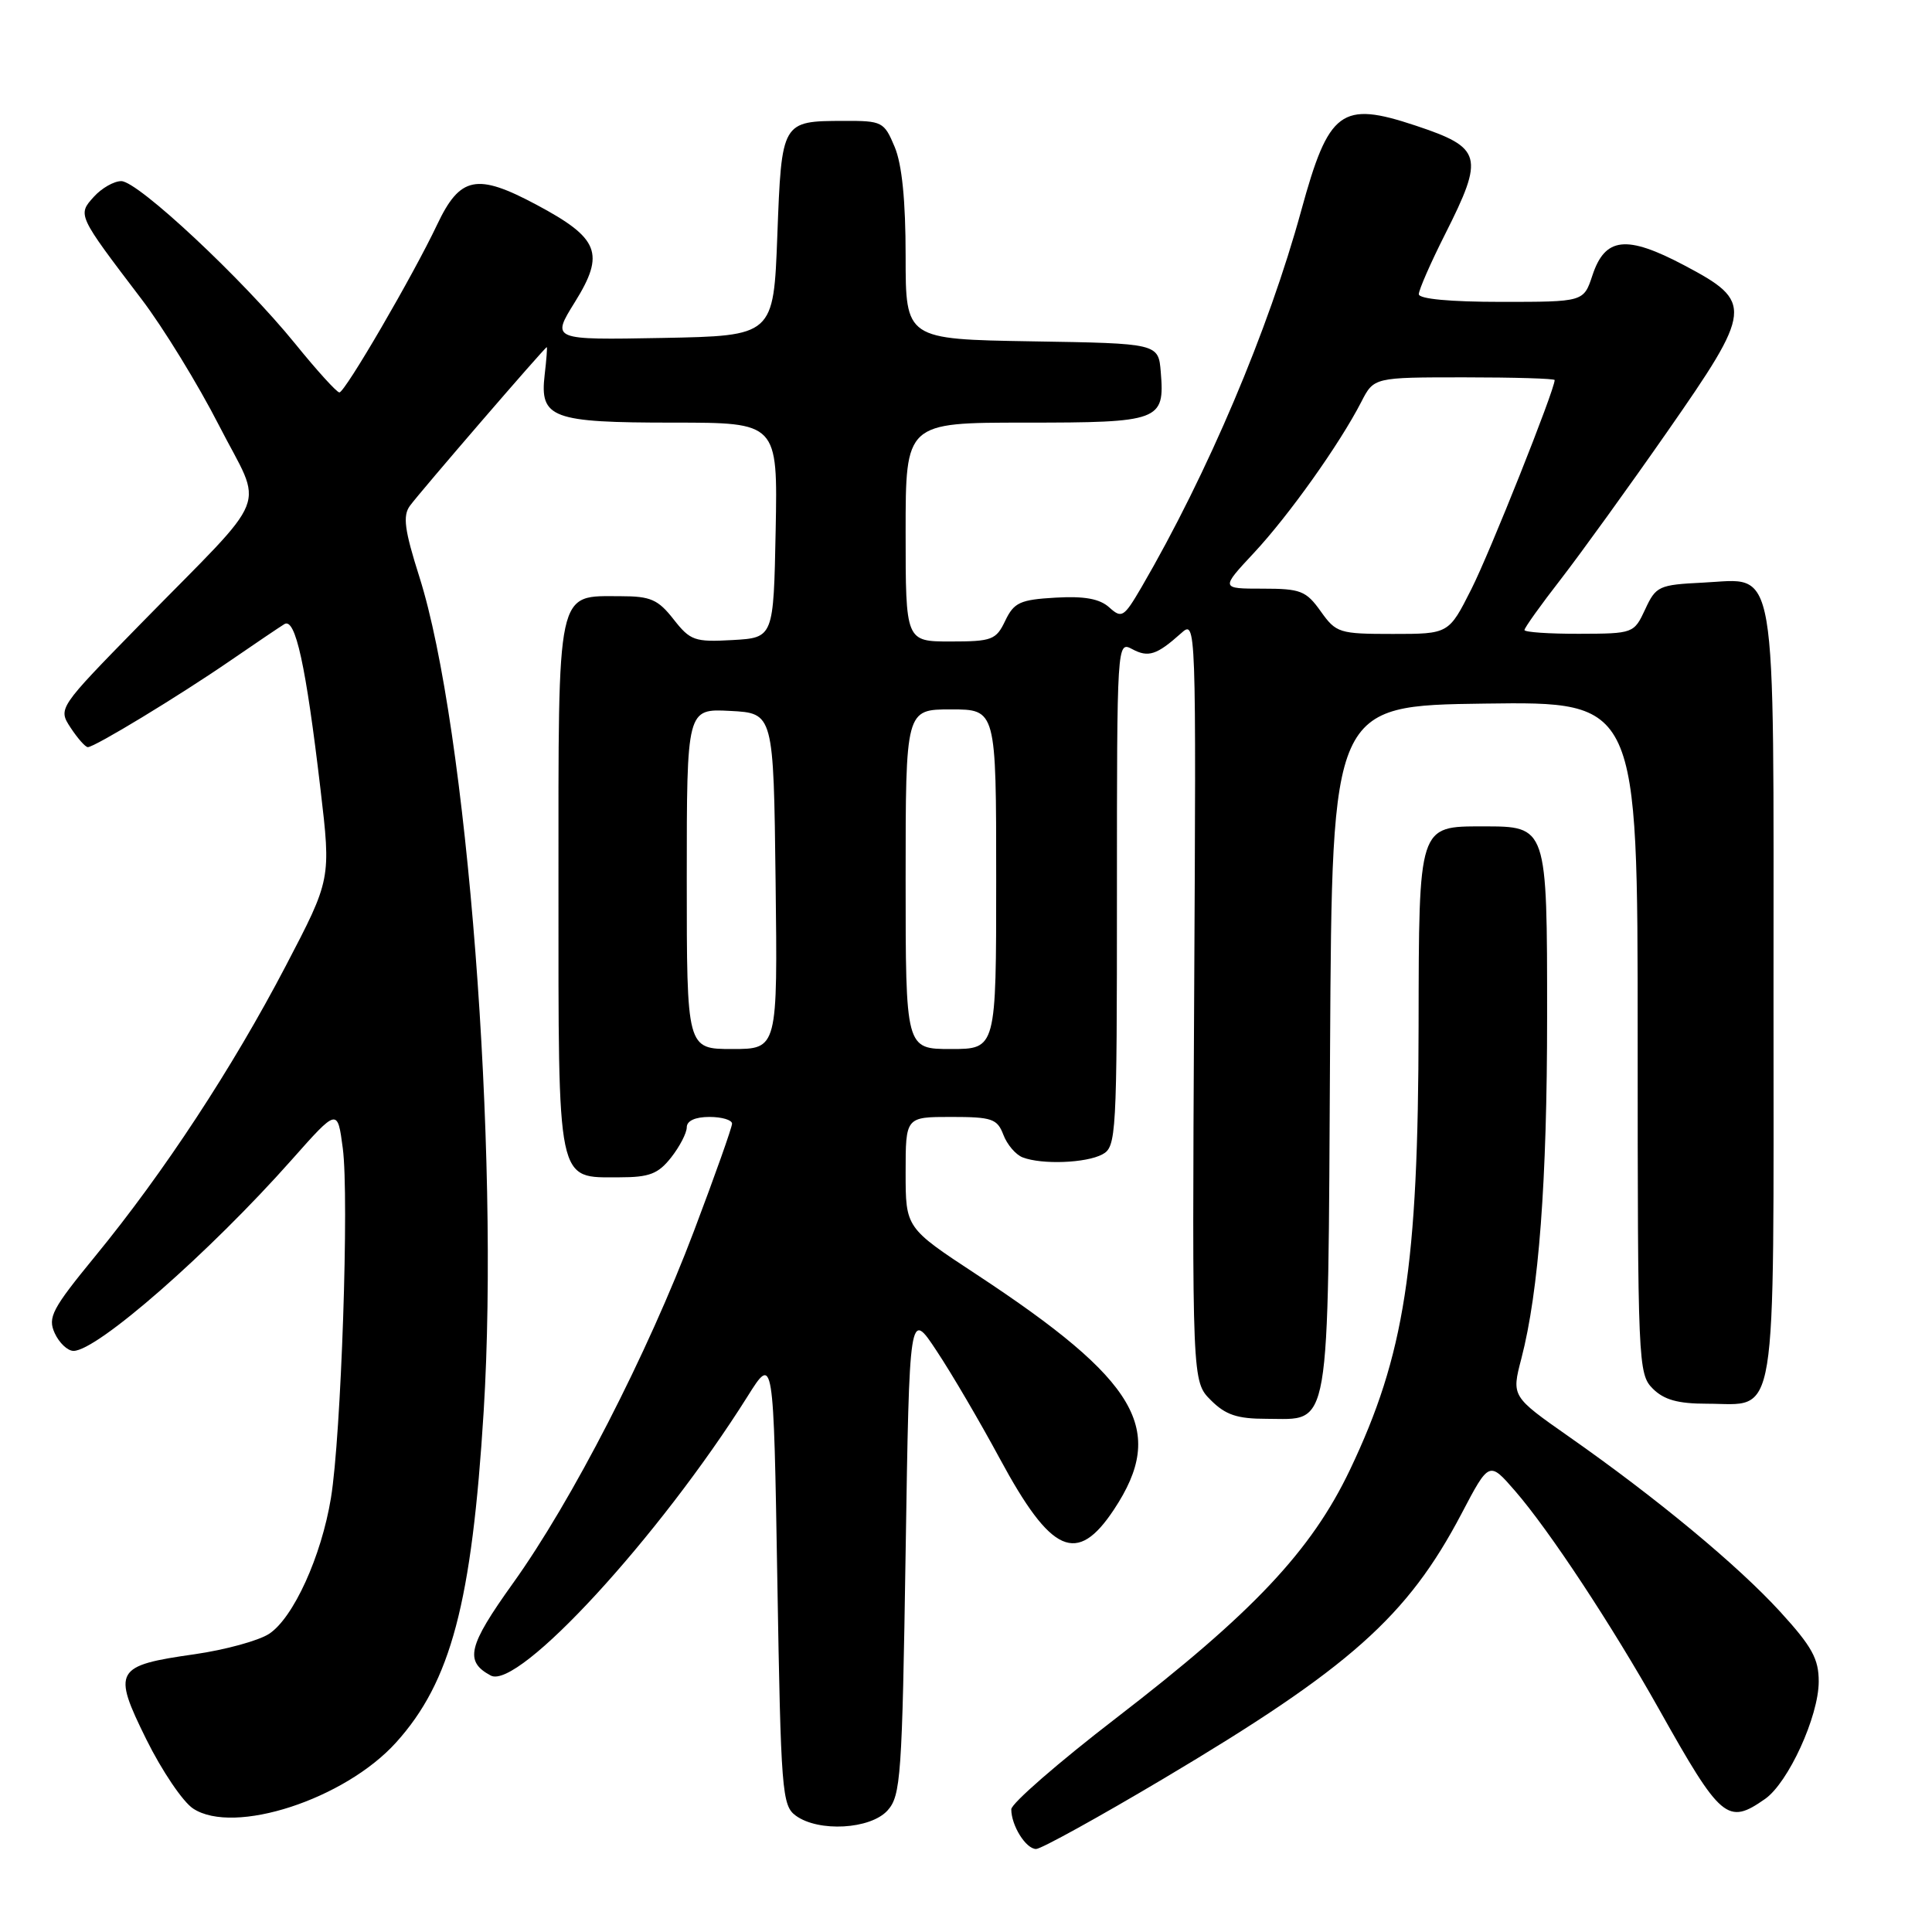 <?xml version="1.0" encoding="UTF-8" standalone="no"?>
<!DOCTYPE svg PUBLIC "-//W3C//DTD SVG 1.1//EN" "http://www.w3.org/Graphics/SVG/1.1/DTD/svg11.dtd" >
<svg xmlns="http://www.w3.org/2000/svg" xmlns:xlink="http://www.w3.org/1999/xlink" version="1.1" viewBox="0 0 256 256">
 <g >
 <path fill="currentColor"
d=" M 154.19 235.67 C 178.86 221.00 186.49 214.21 193.66 200.57 C 197.32 193.60 197.32 193.60 200.75 197.55 C 205.29 202.78 213.59 215.37 219.84 226.50 C 228.04 241.12 228.91 241.85 233.88 238.37 C 236.96 236.21 240.98 227.43 240.99 222.83 C 241.00 219.81 240.10 218.18 235.90 213.58 C 230.26 207.41 219.55 198.53 207.90 190.37 C 200.28 185.03 200.28 185.03 201.59 180.01 C 203.91 171.07 205.00 156.55 205.00 134.73 C 205.00 109.40 205.03 109.50 196.50 109.50 C 187.93 109.50 188.01 109.26 187.97 135.94 C 187.93 167.89 186.12 179.56 178.87 194.77 C 173.76 205.48 166.01 213.71 147.91 227.64 C 140.26 233.53 134.00 238.97 134.00 239.74 C 134.00 241.90 135.94 245.00 137.29 245.00 C 137.95 245.00 145.56 240.80 154.19 235.67 Z  M 117.60 239.90 C 119.36 237.95 119.54 235.46 120.00 205.66 C 120.50 173.53 120.50 173.53 124.12 179.02 C 126.12 182.03 129.87 188.44 132.47 193.26 C 139.30 205.92 142.70 207.44 147.62 200.00 C 154.61 189.44 150.83 182.98 129.39 168.87 C 120.00 162.70 120.00 162.70 120.00 155.35 C 120.00 148.00 120.00 148.00 126.02 148.00 C 131.44 148.00 132.14 148.24 132.95 150.36 C 133.44 151.66 134.59 153.01 135.51 153.36 C 138.05 154.34 143.91 154.12 146.07 152.96 C 147.92 151.97 148.00 150.53 148.00 118.43 C 148.00 85.13 148.01 84.94 150.02 86.01 C 152.16 87.16 153.28 86.79 156.50 83.91 C 158.50 82.12 158.50 82.18 158.23 132.59 C 157.96 183.05 157.96 183.05 160.44 185.53 C 162.39 187.48 163.93 188.00 167.80 188.00 C 176.41 188.00 175.94 190.73 176.24 138.93 C 176.50 93.50 176.50 93.50 196.75 93.23 C 217.00 92.96 217.00 92.96 217.00 137.48 C 217.00 180.67 217.06 182.06 219.00 184.00 C 220.48 185.48 222.33 186.00 226.17 186.00 C 235.65 186.00 235.00 189.94 235.00 132.07 C 235.00 73.03 235.63 76.73 225.66 77.20 C 219.81 77.49 219.42 77.66 218.00 80.73 C 216.51 83.93 216.44 83.96 209.25 83.98 C 205.26 83.99 202.00 83.77 202.00 83.48 C 202.00 83.19 204.17 80.15 206.83 76.73 C 209.48 73.30 215.81 64.54 220.89 57.25 C 232.27 40.92 232.37 40.02 223.18 35.16 C 215.50 31.10 212.68 31.41 211.00 36.50 C 209.84 40.00 209.84 40.00 198.92 40.00 C 192.13 40.00 188.00 39.61 188.00 38.98 C 188.00 38.41 189.57 34.82 191.50 31.00 C 196.70 20.68 196.40 19.58 187.57 16.64 C 177.71 13.36 176.07 14.57 172.42 27.90 C 168.08 43.75 160.02 62.74 151.26 77.80 C 148.92 81.80 148.64 81.98 146.99 80.49 C 145.72 79.34 143.71 78.97 139.87 79.19 C 135.16 79.46 134.36 79.83 133.20 82.25 C 131.99 84.79 131.45 85.00 125.95 85.00 C 120.00 85.00 120.00 85.00 120.00 70.50 C 120.00 56.00 120.00 56.00 135.88 56.00 C 153.71 56.00 154.34 55.76 153.81 49.32 C 153.50 45.50 153.50 45.50 136.75 45.23 C 120.00 44.95 120.00 44.95 120.00 33.94 C 120.00 26.59 119.52 21.78 118.55 19.47 C 117.15 16.13 116.91 16.00 111.80 16.02 C 103.57 16.04 103.57 16.04 103.00 31.21 C 102.50 44.50 102.50 44.50 87.77 44.78 C 73.05 45.05 73.05 45.05 76.18 40.02 C 80.20 33.56 79.40 31.56 71.05 27.11 C 63.18 22.91 60.96 23.36 57.93 29.75 C 54.74 36.49 45.71 52.00 44.97 52.00 C 44.63 52.00 41.99 49.10 39.11 45.54 C 32.16 36.98 18.28 24.00 16.07 24.00 C 15.10 24.00 13.47 24.93 12.44 26.07 C 10.26 28.48 10.25 28.46 18.74 39.62 C 21.62 43.40 26.25 50.95 29.03 56.39 C 34.93 67.91 36.19 64.74 18.62 82.68 C 7.68 93.86 7.68 93.86 9.36 96.43 C 10.29 97.84 11.31 99.00 11.64 99.00 C 12.54 99.00 23.71 92.22 30.50 87.55 C 33.80 85.28 37.03 83.10 37.68 82.70 C 39.14 81.79 40.53 88.12 42.46 104.52 C 43.87 116.50 43.87 116.50 37.86 128.00 C 30.80 141.51 21.70 155.37 12.66 166.40 C 6.88 173.45 6.30 174.56 7.25 176.65 C 7.84 177.94 8.96 179.00 9.74 179.00 C 12.88 179.00 27.75 165.98 38.66 153.67 C 44.72 146.84 44.72 146.84 45.42 152.14 C 46.28 158.62 45.21 190.25 43.85 198.50 C 42.58 206.24 38.87 214.38 35.66 216.49 C 34.27 217.40 29.84 218.61 25.82 219.19 C 15.20 220.70 14.86 221.31 19.39 230.48 C 21.45 234.64 24.24 238.77 25.60 239.65 C 31.01 243.20 45.68 238.42 52.48 230.89 C 59.75 222.84 62.52 212.38 64.09 187.00 C 66.22 152.50 61.89 96.32 55.56 76.41 C 53.60 70.23 53.35 68.35 54.31 67.03 C 55.62 65.23 72.20 46.00 72.45 46.00 C 72.53 46.00 72.41 47.65 72.17 49.67 C 71.50 55.41 73.10 56.00 89.22 56.00 C 103.05 56.00 103.05 56.00 102.78 70.25 C 102.50 84.50 102.50 84.50 97.07 84.81 C 92.04 85.09 91.47 84.89 89.25 82.06 C 87.20 79.44 86.20 79.00 82.26 79.00 C 73.66 79.00 74.00 77.42 74.00 117.33 C 74.00 157.40 73.71 156.00 82.08 156.00 C 86.05 156.00 87.21 155.55 88.93 153.37 C 90.07 151.92 91.00 150.12 91.00 149.37 C 91.00 148.51 92.13 148.00 94.00 148.00 C 95.65 148.00 97.00 148.40 97.00 148.89 C 97.00 149.38 94.73 155.78 91.96 163.10 C 85.78 179.44 75.80 198.87 67.95 209.82 C 62.01 218.12 61.52 220.14 65.03 222.02 C 68.67 223.96 87.32 203.68 99.06 185.02 C 102.50 179.54 102.50 179.54 103.00 209.35 C 103.47 237.39 103.62 239.25 105.44 240.58 C 108.46 242.79 115.33 242.40 117.60 239.90 Z  M 91.00 116.45 C 91.00 93.90 91.00 93.90 96.75 94.20 C 102.50 94.50 102.50 94.50 102.77 116.75 C 103.04 139.00 103.04 139.00 97.02 139.00 C 91.00 139.00 91.00 139.00 91.00 116.45 Z  M 120.00 116.50 C 120.00 94.00 120.00 94.00 126.00 94.00 C 132.00 94.00 132.00 94.00 132.00 116.50 C 132.00 139.00 132.00 139.00 126.00 139.00 C 120.00 139.00 120.00 139.00 120.00 116.50 Z  M 175.00 81.00 C 173.06 78.28 172.34 78.00 167.30 78.00 C 161.73 78.00 161.73 78.00 166.16 73.25 C 170.78 68.30 177.51 58.84 180.38 53.25 C 182.05 50.00 182.05 50.00 194.03 50.00 C 200.61 50.00 206.00 50.16 206.00 50.36 C 206.00 51.66 197.42 73.21 194.96 78.07 C 191.97 84.00 191.97 84.00 184.55 84.00 C 177.45 84.00 177.04 83.87 175.00 81.00 Z "/>
</g>
</svg>